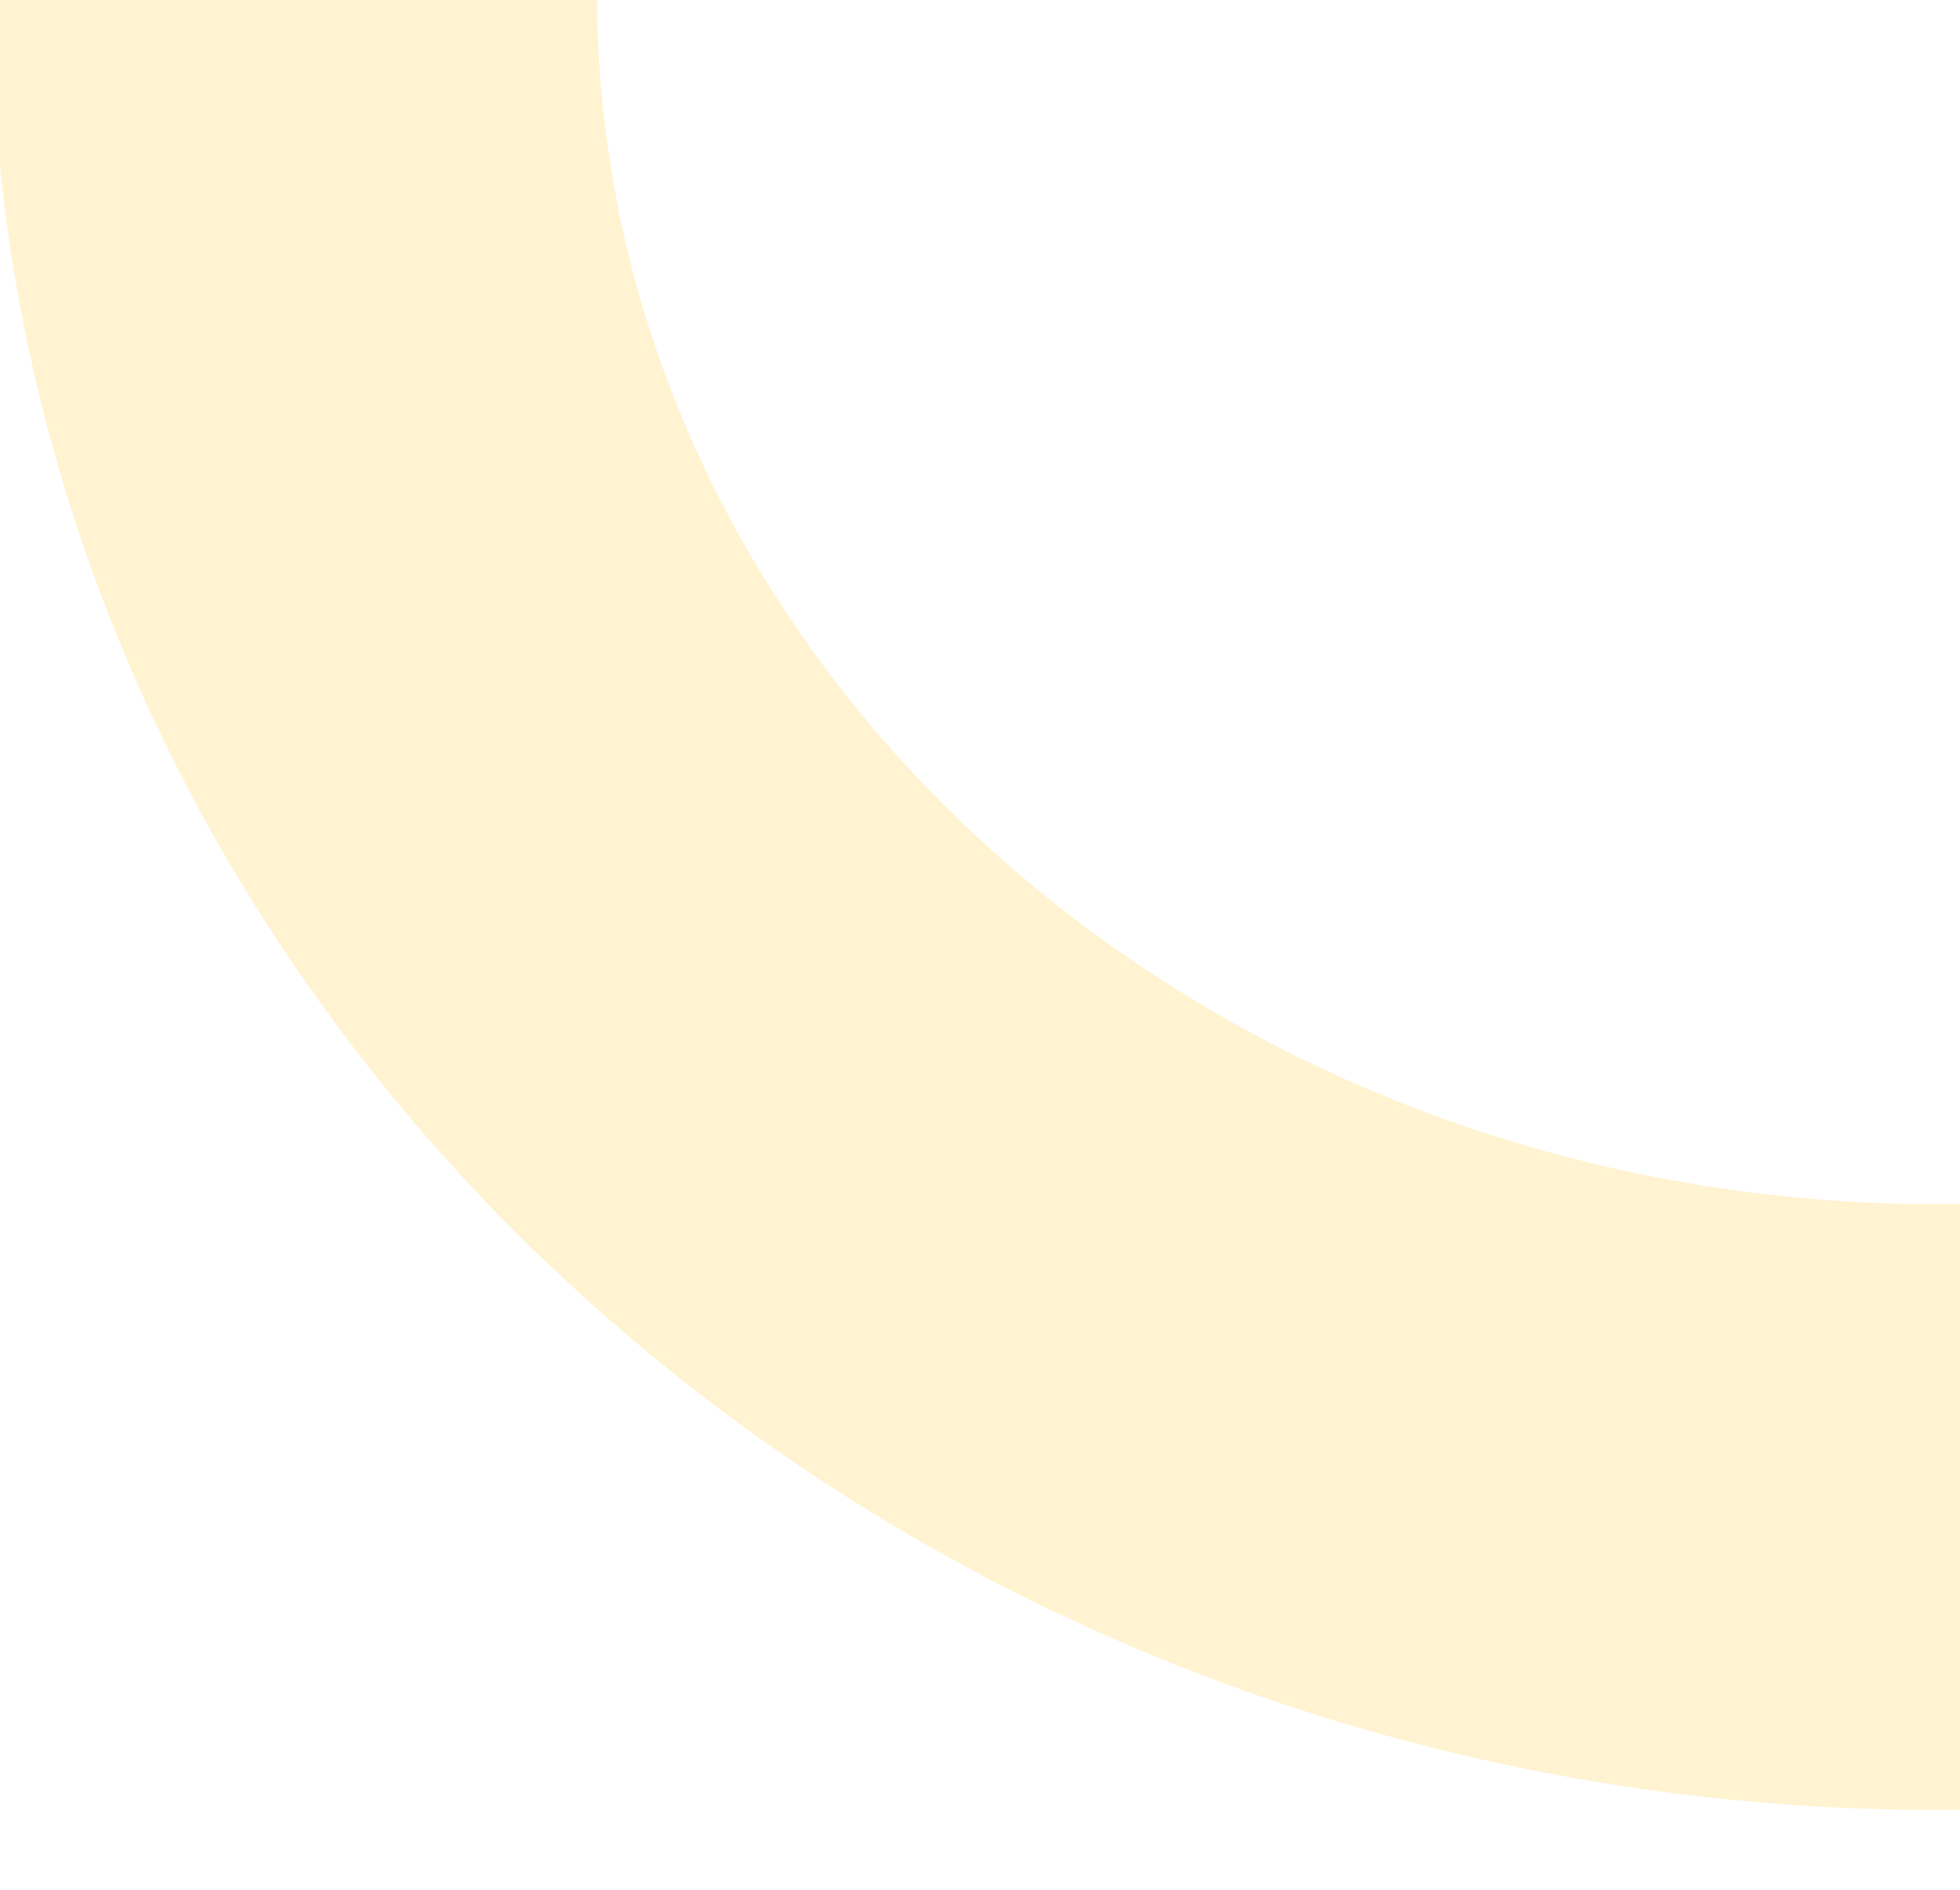 <svg xmlns="http://www.w3.org/2000/svg" xmlns:xlink="http://www.w3.org/1999/xlink" width="224" height="216" viewBox="0 0 224 216">
  <defs>
    <clipPath id="clip-path">
      <path id="Intersección_1" data-name="Intersección 1" d="M0,216V0H224V216Z" transform="translate(0.187)" fill="none"/>
    </clipPath>
  </defs>
  <g id="Grupo_7" data-name="Grupo 7" transform="translate(-391.076 -1160.137)">
    <g id="Grupo_4" data-name="Grupo 4" transform="translate(390.89 1160.137)" clip-path="url(#clip-path)">
      <g id="Elipse_17" data-name="Elipse 17" transform="translate(-0.824 -208.526)" opacity="0.2">
        <g id="Grupo_2" data-name="Grupo 2" transform="translate(0)">
          <ellipse id="Elipse_21" data-name="Elipse 21" cx="222.538" cy="207.702" rx="222.538" ry="207.702" fill="none"/>
        </g>
        <g id="Grupo_3" data-name="Grupo 3">
          <path id="Trazado_5" data-name="Trazado 5" d="M612.928,1449.041c-122.707,0-222.538-93.174-222.538-207.7s99.83-207.7,222.538-207.7,222.538,93.176,222.538,207.7S735.637,1449.041,612.928,1449.041Zm0-346.17c-84.531,0-153.3,62.116-153.3,138.468s68.772,138.468,153.3,138.468,153.3-62.118,153.3-138.468S697.459,1102.871,612.928,1102.871Z" transform="translate(-390.39 -1033.637)" fill="#fdc217"/>
        </g>
      </g>
    </g>
  </g>
</svg>
